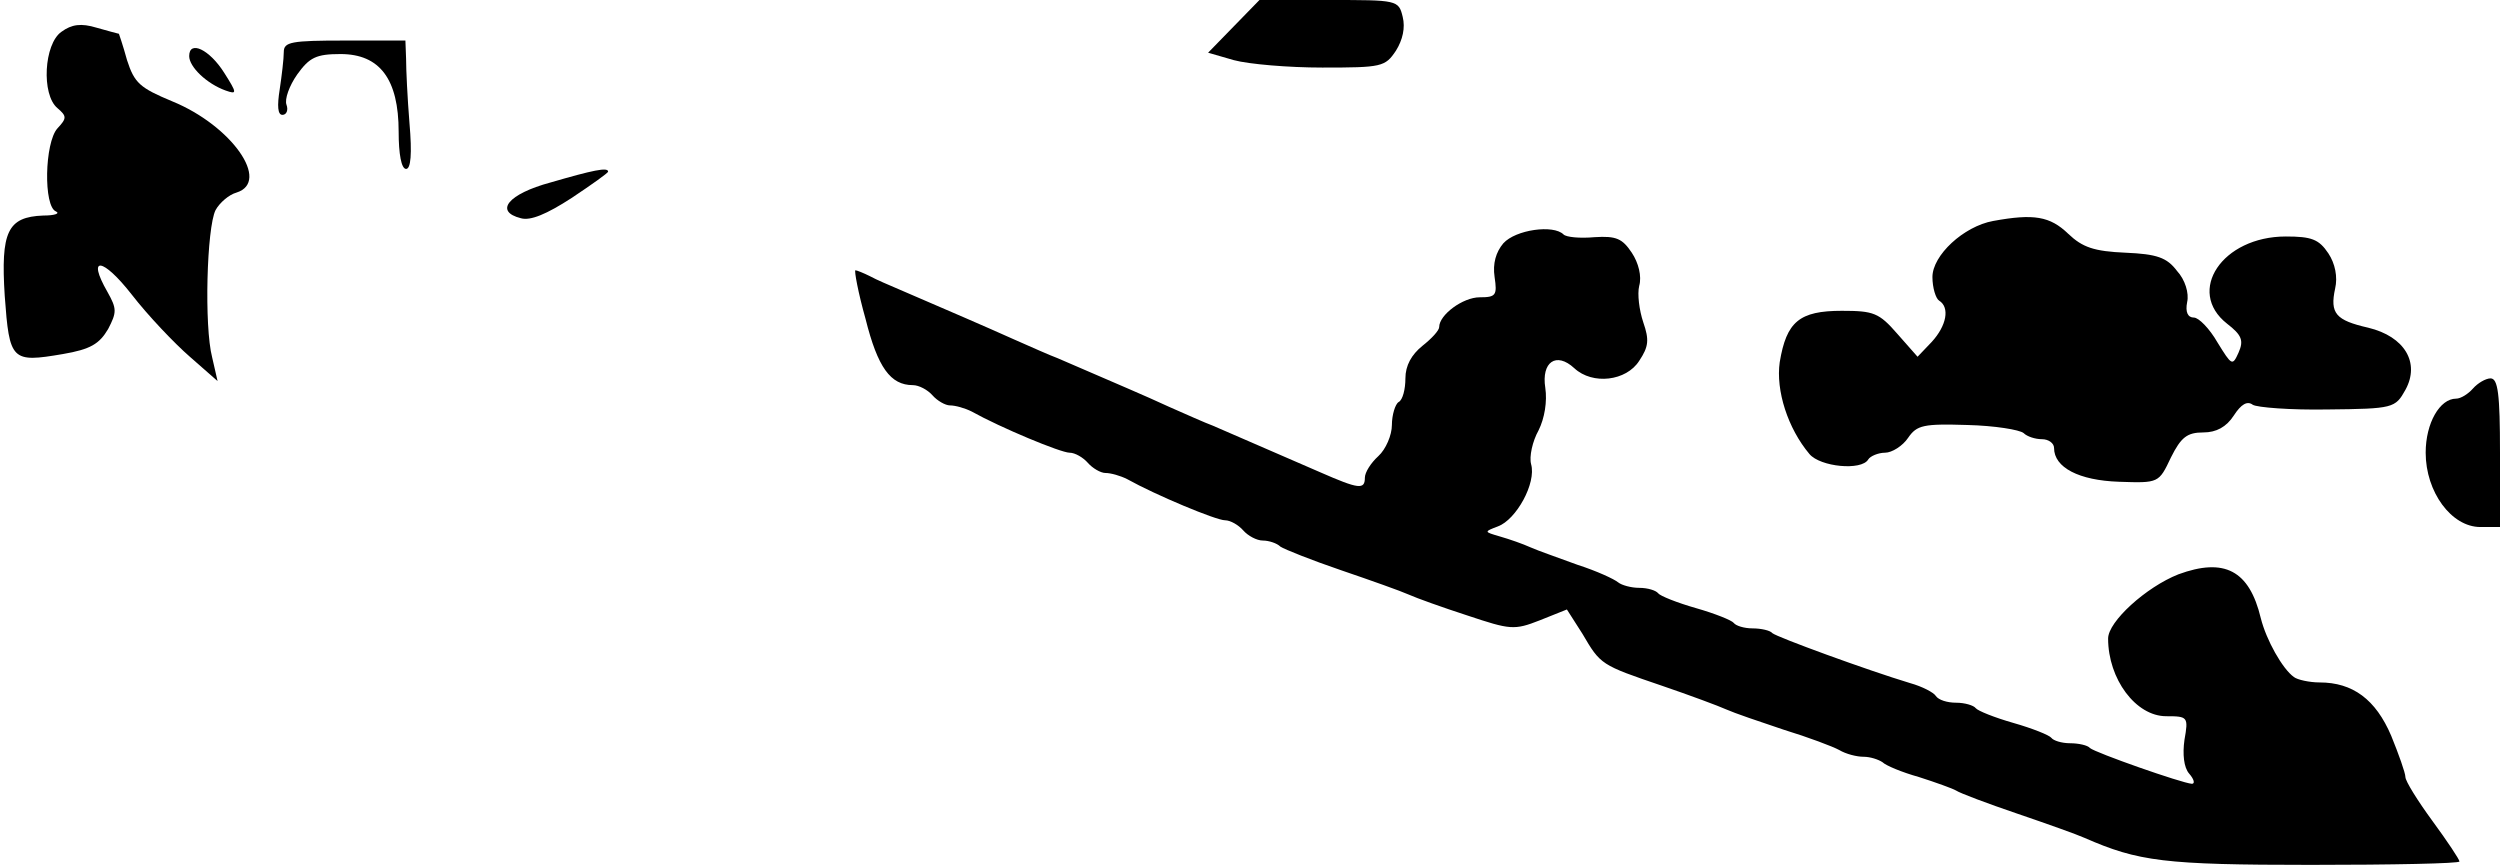 <?xml version="1.0" standalone="no"?>
<!DOCTYPE svg PUBLIC "-//W3C//DTD SVG 20010904//EN"
 "http://www.w3.org/TR/2001/REC-SVG-20010904/DTD/svg10.dtd">
<svg version="1.0" xmlns="http://www.w3.org/2000/svg"
 width="370pt" height="128pt" viewBox="0 0 370 128"
 preserveAspectRatio="xMidYMid meet">
<g transform="translate(0,128) scale(0.1,-0.1)"
fill="#000000" stroke="none">
<path fill="#000000" stroke="none" d="M1826 1241 l-38 -39 38 -11 c22 -6 81
-11 131 -11 88 0 93 1 109 25 10 16 14 34 10 50 -6 25 -8 25 -109 25 l-103 0
-38 -39z"/>
<path fill="#000000" stroke="none" d="M91 1233 c-26 -18 -30 -93 -6 -113 14
-12 14 -15 0 -30 -19 -21 -21 -116 -2 -123 6 -3 -2 -6 -19 -6 -53 -2 -63 -24
-57 -119 7 -96 10 -99 86 -86 41 7 54 15 67 37 13 25 13 30 -1 55 -31 54 -7
51 36 -4 24 -31 63 -72 86 -92 l41 -36 -8 35 c-12 46 -8 192 5 218 6 11 20 23
31 26 51 16 -7 99 -95 135 -48 20 -56 27 -67 61 -6 22 -12 39 -12 39 -1 0 -15
4 -33 9 -23 7 -37 5 -52 -6z"/>
<path fill="#000000" stroke="none" d="M420 1203 c0 -10 -3 -35 -6 -55 -4 -25
-3 -38 4 -38 6 0 9 7 6 15 -3 8 4 28 16 45 18 25 28 30 64 30 58 0 86 -37 86
-115 0 -33 4 -55 11 -55 7 0 9 22 5 68 -3 37 -5 79 -5 95 l-1 27 -90 0 c-79 0
-90 -2 -90 -17z"/>
<path fill="#000000" stroke="none" d="M280 1197 c0 -16 26 -41 54 -51 17 -6
17 -4 -2 26 -22 35 -52 49 -52 25z"/>
<path fill="#000000" stroke="none" d="M815 1010 c-63 -17 -84 -43 -44 -53 14
-4 38 6 75 30 30 20 54 37 54 39 0 7 -23 2 -85 -16z"/>
<path fill="#000000" stroke="none" d="M2950 953 c-44 -8 -90 -51 -90 -83 0
-16 5 -32 10 -35 16 -10 11 -37 -11 -61 l-21 -22 -30 34 c-27 31 -35 34 -82
34 -63 0 -82 -16 -92 -76 -6 -42 12 -98 44 -136 16 -19 77 -25 87 -8 3 5 15
10 25 10 10 0 26 10 34 22 13 19 23 21 88 19 40 -1 77 -7 83 -12 5 -5 17 -9
27 -9 10 0 18 -6 18 -13 0 -29 37 -48 96 -50 59 -2 59 -2 77 36 15 30 24 37
48 37 19 0 34 8 45 25 11 17 20 22 28 16 6 -4 56 -8 111 -7 97 1 100 2 115 29
22 40 -1 79 -55 92 -48 11 -57 21 -49 58 4 17 0 37 -10 52 -14 21 -25 25 -63
25 -94 0 -148 -81 -87 -129 22 -17 25 -25 17 -43 -9 -20 -10 -19 -31 15 -12
21 -28 37 -35 37 -9 0 -13 8 -10 23 3 13 -3 33 -15 46 -15 20 -30 25 -76 27
-47 2 -64 8 -85 28 -27 26 -51 30 -111 19z"/>
<path fill="#000000" stroke="none" d="M2225 920 c-11 -13 -16 -30 -13 -50 4
-27 2 -30 -22 -30 -25 0 -60 -26 -60 -44 0 -5 -11 -17 -25 -28 -16 -13 -25
-29 -25 -48 0 -16 -4 -32 -10 -35 -5 -3 -10 -19 -10 -34 0 -15 -9 -36 -20 -46
-11 -10 -20 -24 -20 -32 0 -18 -9 -17 -66 8 -44 19 -99 43 -159 69 -11 4 -40
17 -65 28 -39 18 -68 30 -165 72 -11 4 -40 17 -65 28 -40 18 -98 43 -170 74
-14 6 -33 14 -42 19 -10 5 -20 9 -22 9 -2 0 4 -33 15 -72 18 -72 37 -98 70
-98 9 0 22 -7 29 -15 7 -8 19 -15 26 -15 8 0 22 -4 32 -9 43 -24 132 -61 145
-61 8 0 20 -7 27 -15 7 -8 19 -15 26 -15 8 0 22 -4 32 -9 43 -24 132 -61 145
-61 8 0 20 -7 27 -15 7 -8 20 -15 29 -15 9 0 21 -4 26 -9 6 -4 46 -20 90 -35
44 -15 89 -31 100 -36 11 -5 50 -19 87 -31 63 -21 69 -22 107 -7 l40 16 23
-36 c27 -46 27 -46 118 -77 41 -14 84 -30 95 -35 11 -5 49 -18 85 -30 36 -11
73 -25 82 -30 10 -6 26 -10 36 -10 10 0 22 -4 28 -8 5 -5 29 -15 54 -22 25 -8
50 -17 55 -20 6 -4 46 -19 90 -34 44 -15 89 -31 100 -36 80 -35 118 -40 335
-40 121 0 220 2 220 5 0 3 -18 30 -40 60 -22 30 -40 59 -40 65 0 6 -10 34 -21
61 -23 54 -57 79 -106 79 -15 0 -33 4 -38 8 -17 12 -41 55 -49 87 -17 71 -54
90 -122 65 -48 -19 -104 -70 -104 -95 0 -60 41 -115 86 -115 32 0 33 -1 27
-35 -3 -21 -1 -41 7 -50 7 -8 9 -15 4 -15 -15 1 -143 46 -151 53 -3 4 -17 7
-29 7 -13 0 -25 4 -28 8 -3 4 -28 14 -56 22 -28 8 -53 18 -56 22 -3 4 -16 8
-29 8 -13 0 -26 4 -30 10 -3 5 -20 14 -38 19 -63 19 -197 68 -204 74 -3 4 -17
7 -29 7 -13 0 -25 4 -28 8 -3 4 -28 14 -56 22 -28 8 -53 18 -56 22 -3 4 -15 8
-28 8 -12 0 -26 4 -31 8 -6 5 -32 17 -60 26 -27 10 -59 21 -70 26 -11 5 -31
12 -45 16 -24 7 -24 7 -3 15 27 10 57 64 49 92 -3 11 2 34 11 50 9 18 13 43
10 63 -6 38 16 54 43 29 27 -25 77 -19 96 11 14 21 15 31 6 57 -6 18 -9 42 -6
54 4 14 -1 34 -11 49 -14 21 -23 25 -55 23 -22 -2 -42 0 -46 4 -15 15 -71 7
-89 -13z"/>
<path fill="#000000" stroke="none" d="M3660 705 c-7 -8 -18 -15 -25 -15 -24
0 -45 -36 -45 -80 0 -58 38 -110 81 -110 l29 0 0 110 c0 87 -3 110 -14 110 -7
0 -19 -7 -26 -15z"/>
</g>
</svg>
